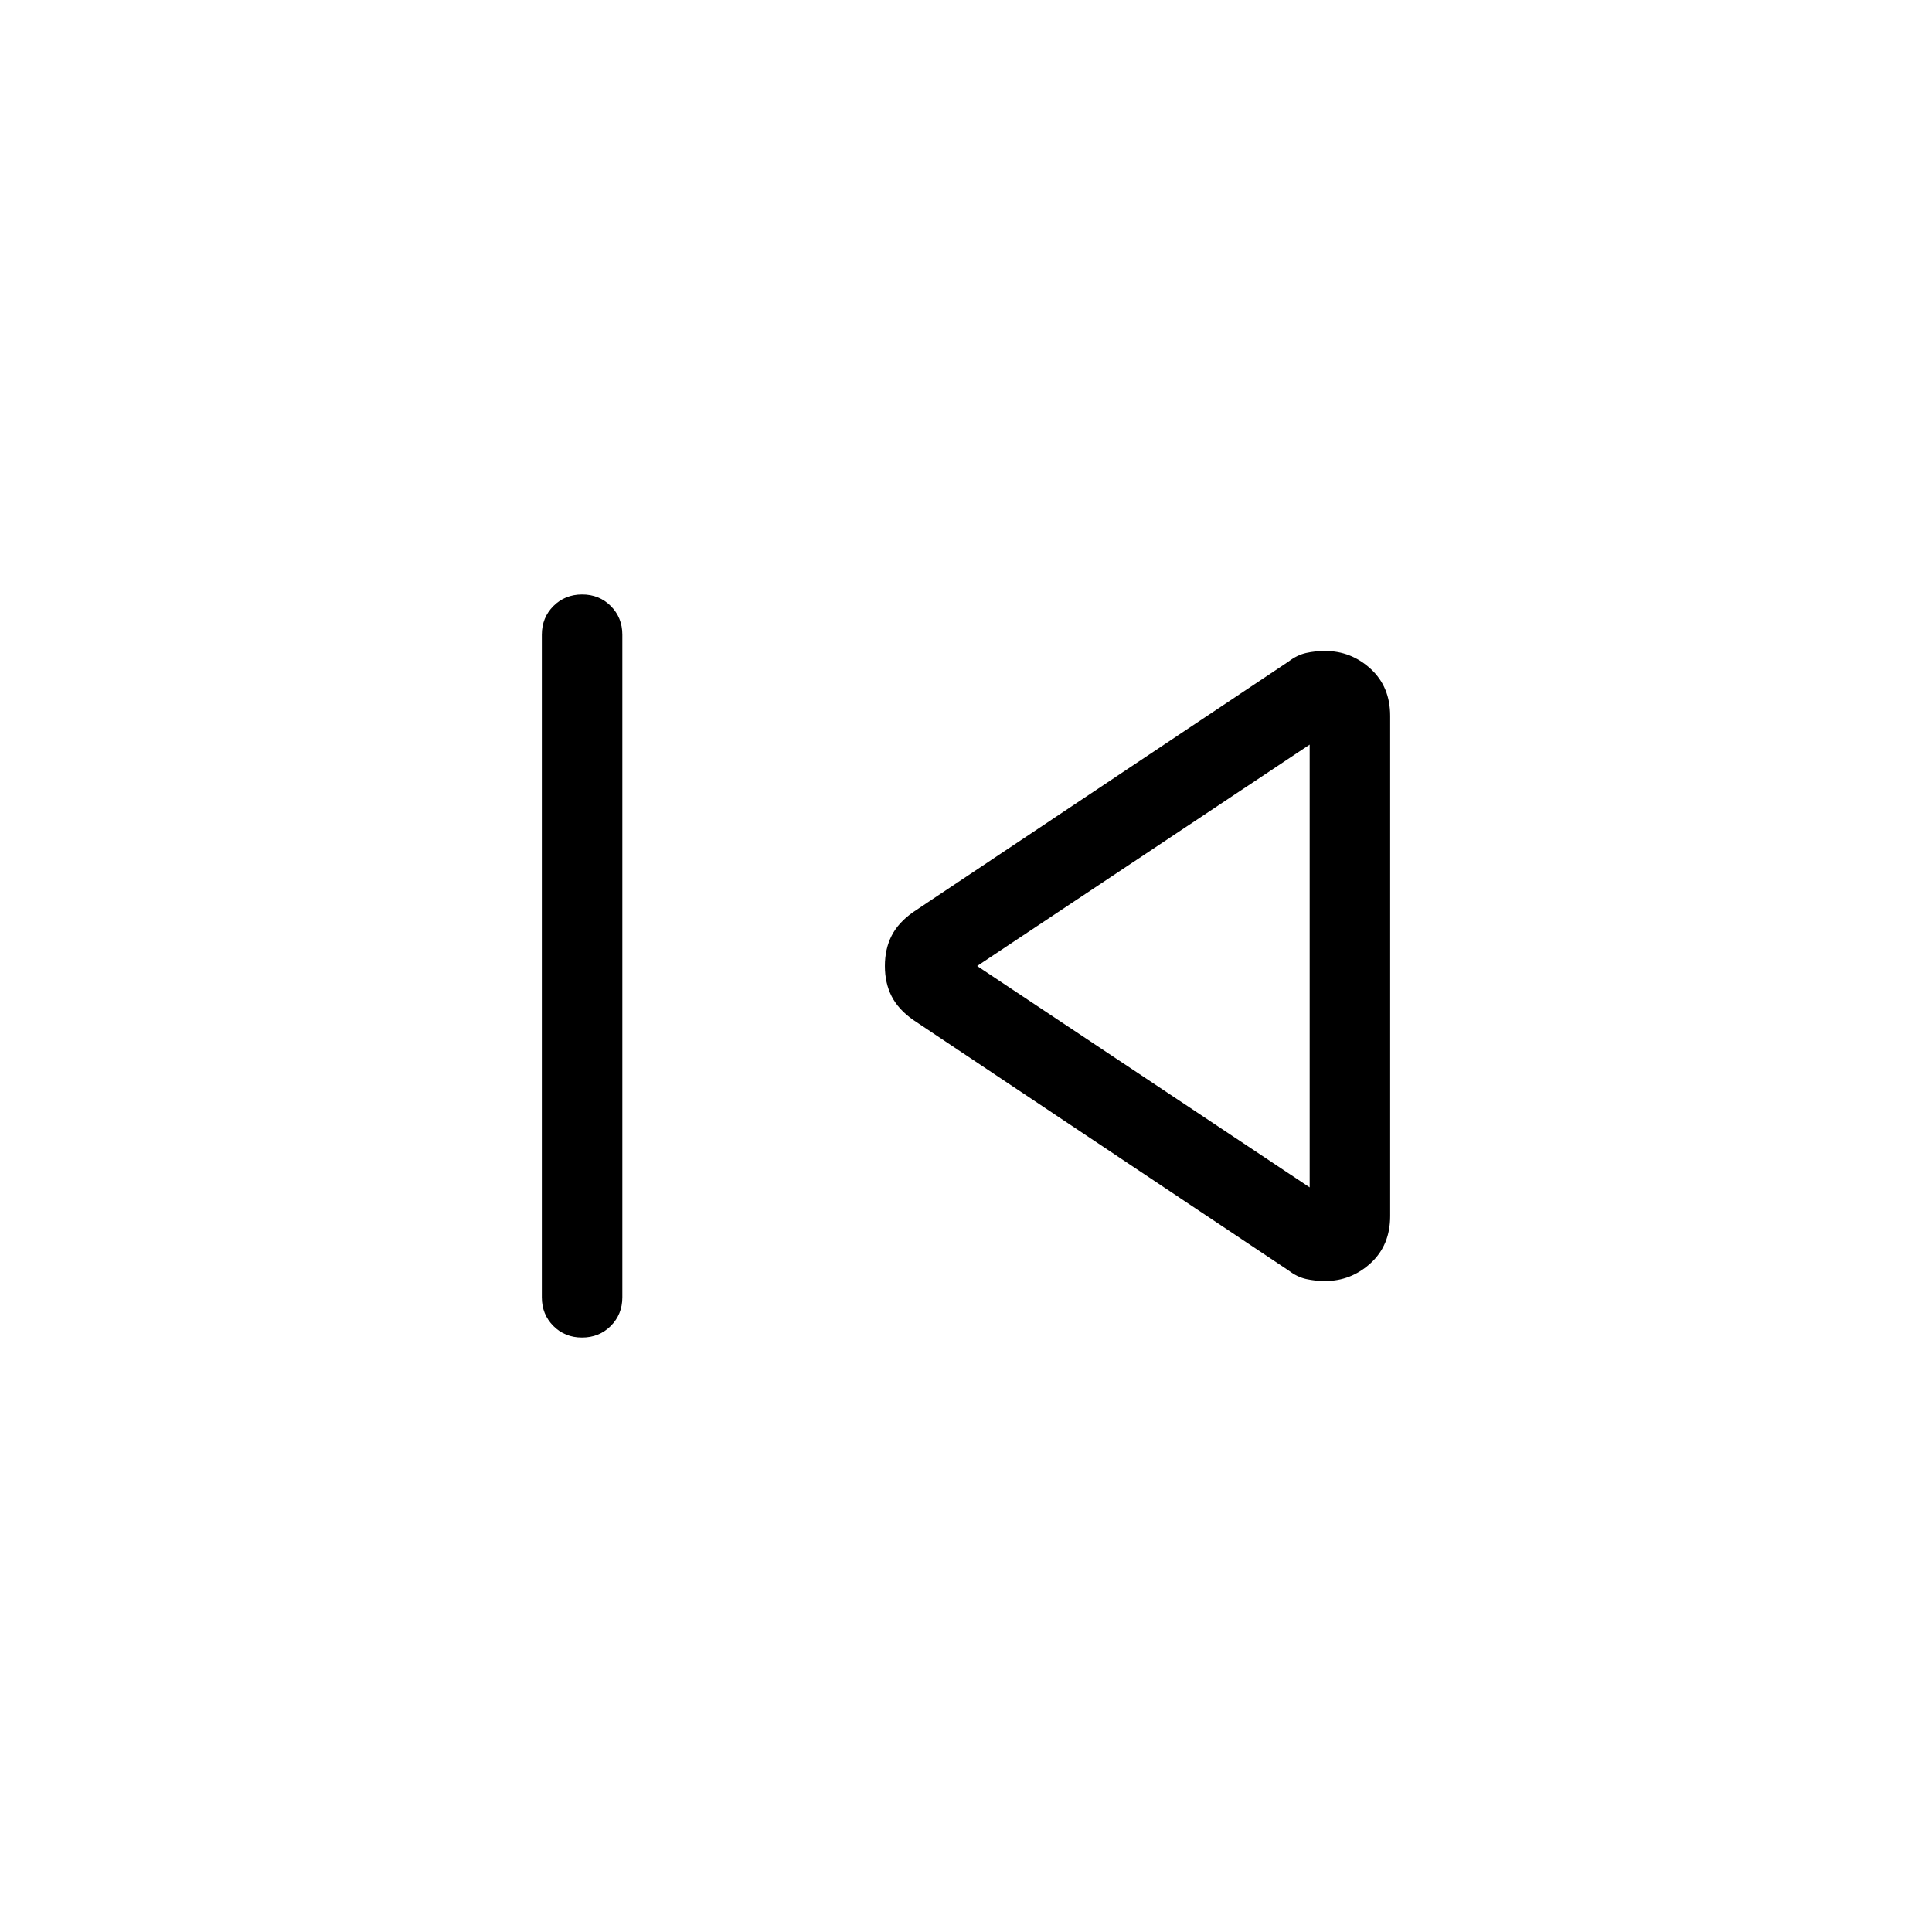 <svg xmlns="http://www.w3.org/2000/svg" height="24" viewBox="0 -960 960 960" width="24"><path d="M269.23-315.384v-329.232q0-8.5 5.758-14.25t14.27-5.75q8.511 0 14.242 5.75 5.731 5.75 5.731 14.25v329.232q0 8.5-5.758 14.25t-14.269 5.75q-8.512 0-14.243-5.75t-5.731-14.25Zm371.078-13.308L453.846-453.154q-7.462-5.231-10.808-11.808-3.346-6.576-3.346-15.038t3.346-15.038q3.346-6.577 10.808-11.808l186.462-124.462q4.231-3.231 8.692-4.231 4.462-1 9.462-1 12.923 0 22.615 8.885 9.693 8.884 9.693 23.423v248.462q0 14.539-9.693 23.423-9.692 8.885-22.615 8.885-5 0-9.462-1-4.461-1-8.692-4.231ZM650.769-480Zm0 110v-220l-165.23 110 165.23 110Z"/></svg>